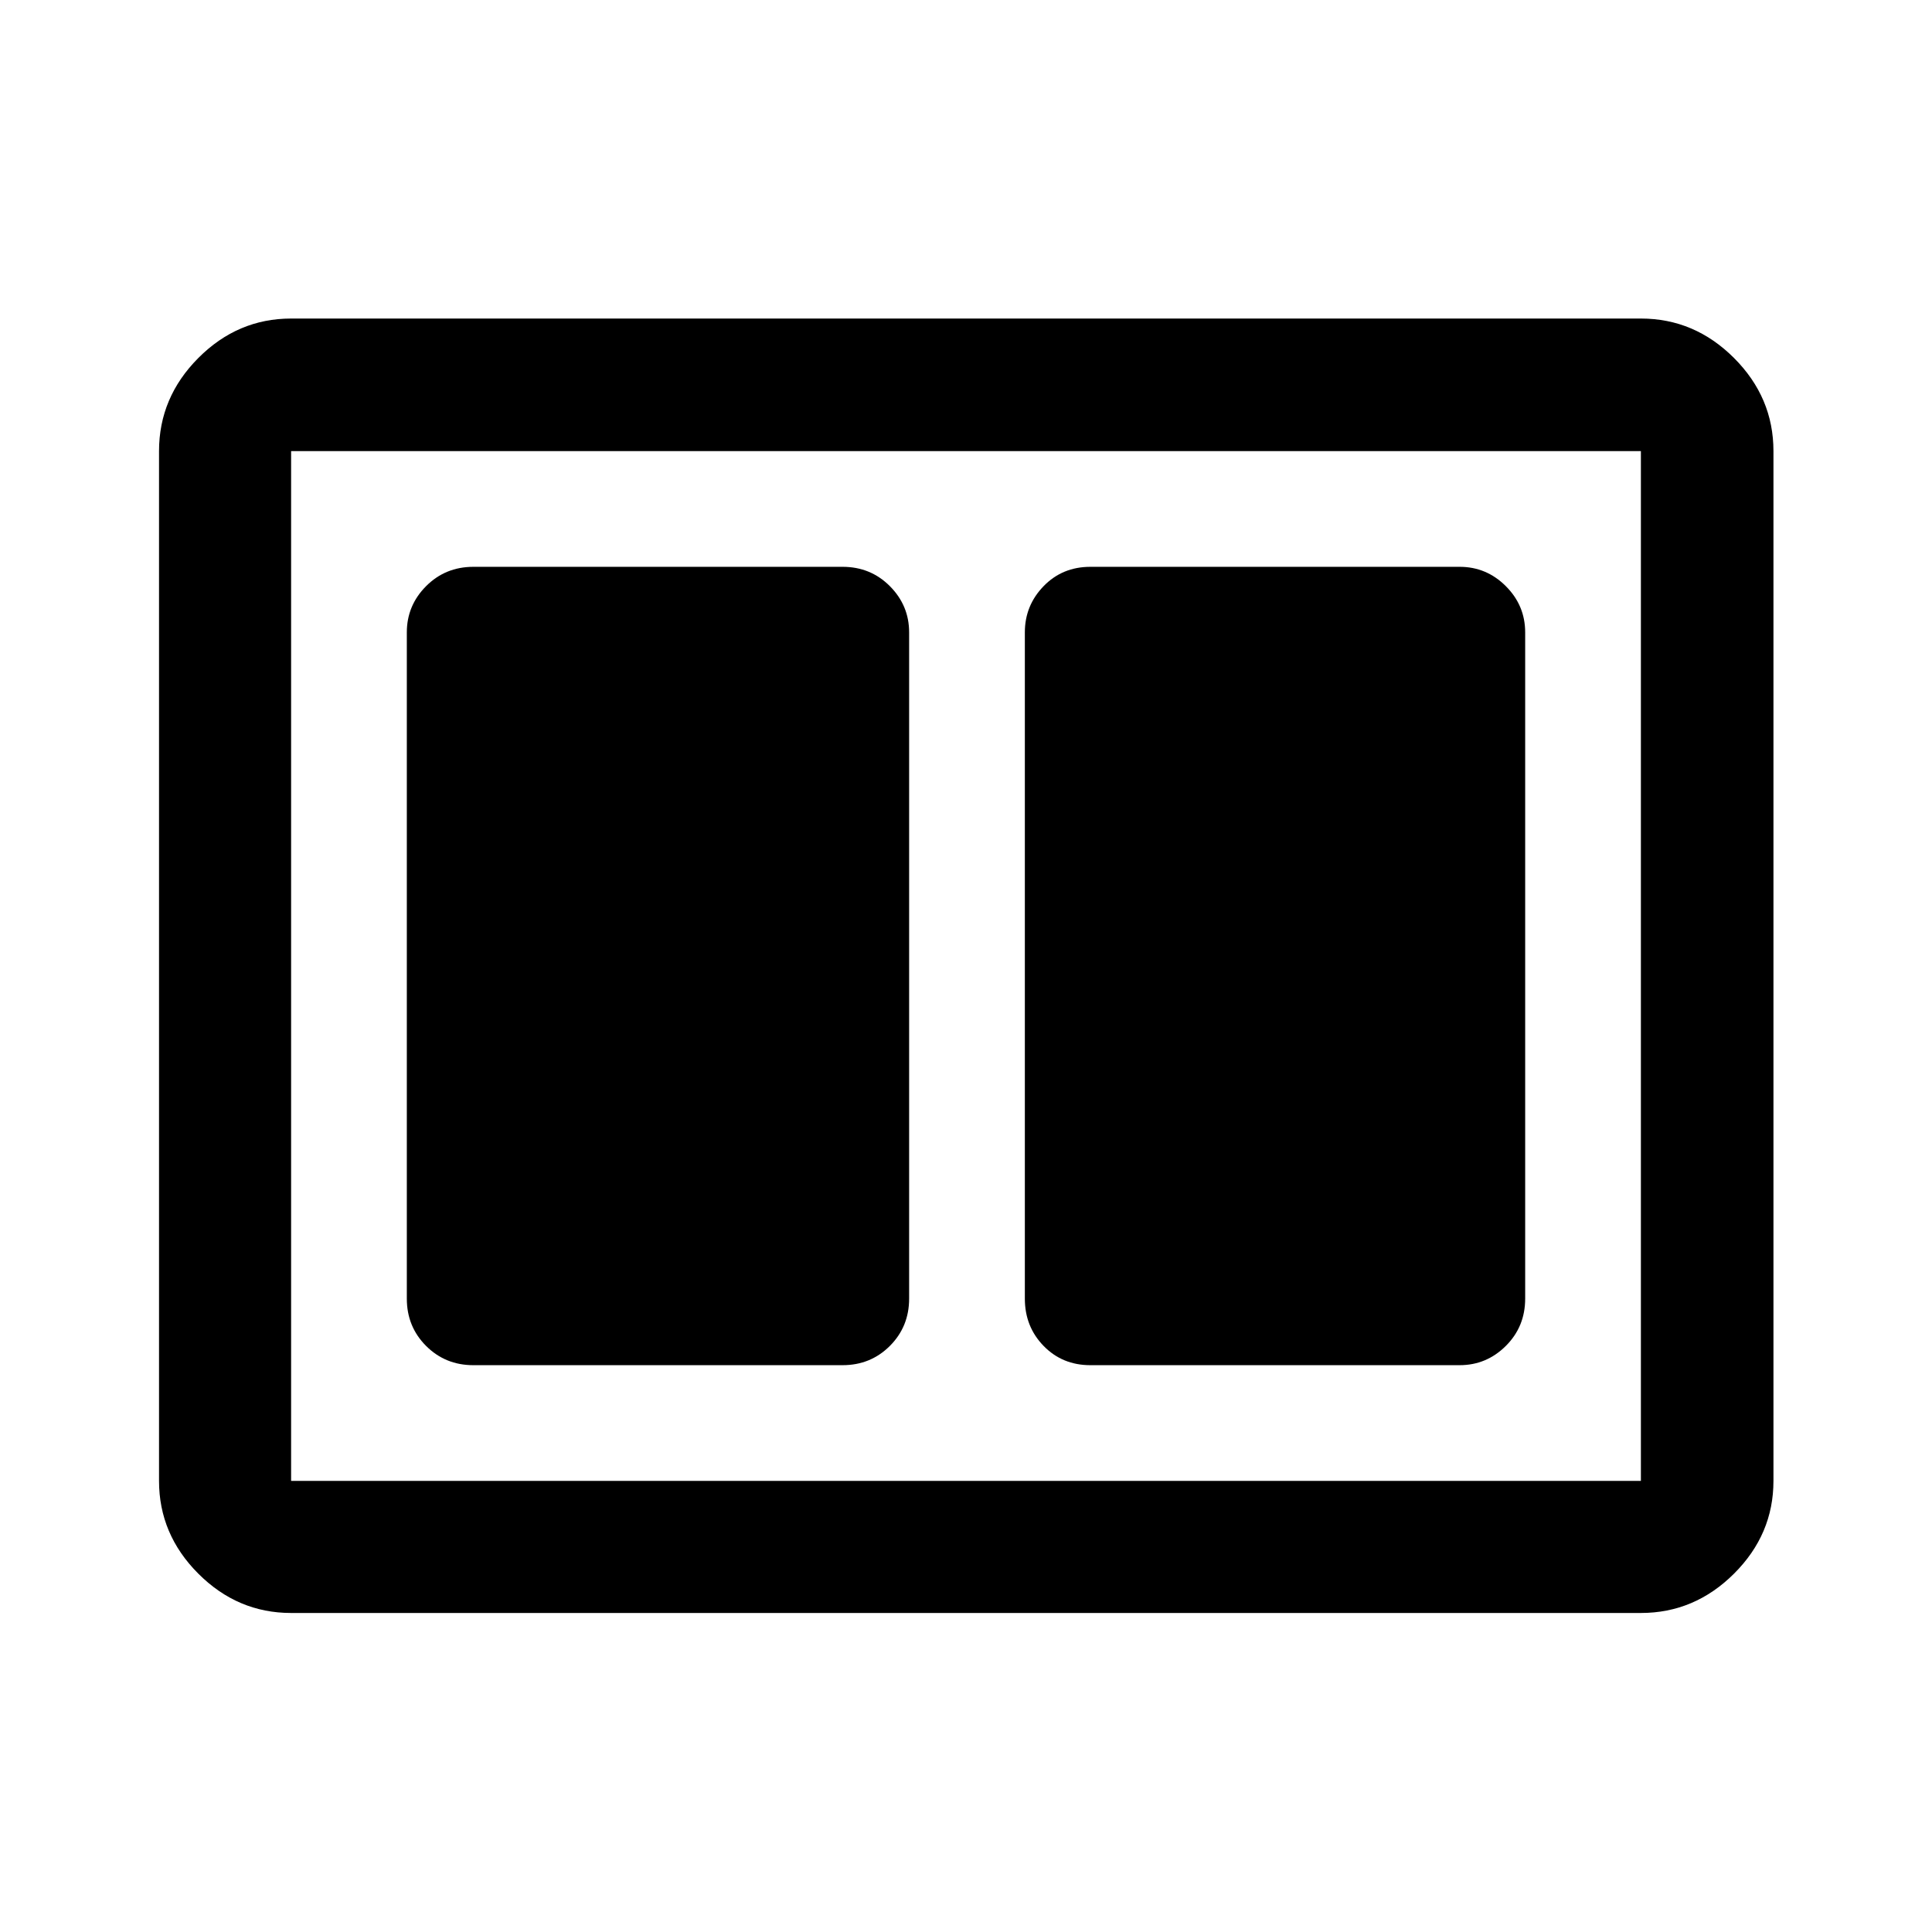 <svg xmlns="http://www.w3.org/2000/svg" height="48" viewBox="0 -960 960 960" width="48"><path d="M541.8-281.65h183.48q13.35 0 22.96-9.57 9.61-9.57 9.61-23.5v-331.06q0-13.35-9.61-22.96-9.61-9.61-22.96-9.61H541.8q-13.92 0-23.24 9.61-9.32 9.61-9.32 22.96v331.06q0 13.93 9.32 23.5t23.24 9.57Zm-306.58 0h183.45q13.93 0 23.5-9.57t9.57-23.5v-331.06q0-13.35-9.57-22.96-9.57-9.61-23.5-9.61H235.22q-13.93 0-23.5 9.61t-9.57 22.96v331.06q0 13.93 9.57 23.5t23.5 9.57Zm-90.57 123.13q-26.57 0-46.1-19.53t-19.53-46.1v-511.7q0-26.66 19.53-46.27 19.53-19.6 46.1-19.6h670.7q26.66 0 46.27 19.6 19.6 19.61 19.6 46.27v511.7q0 26.57-19.6 46.1-19.61 19.53-46.27 19.53h-670.7Zm0-65.63h670.7v-511.7h-670.7v511.7Zm0-511.7v511.7-511.7Z"/></svg>